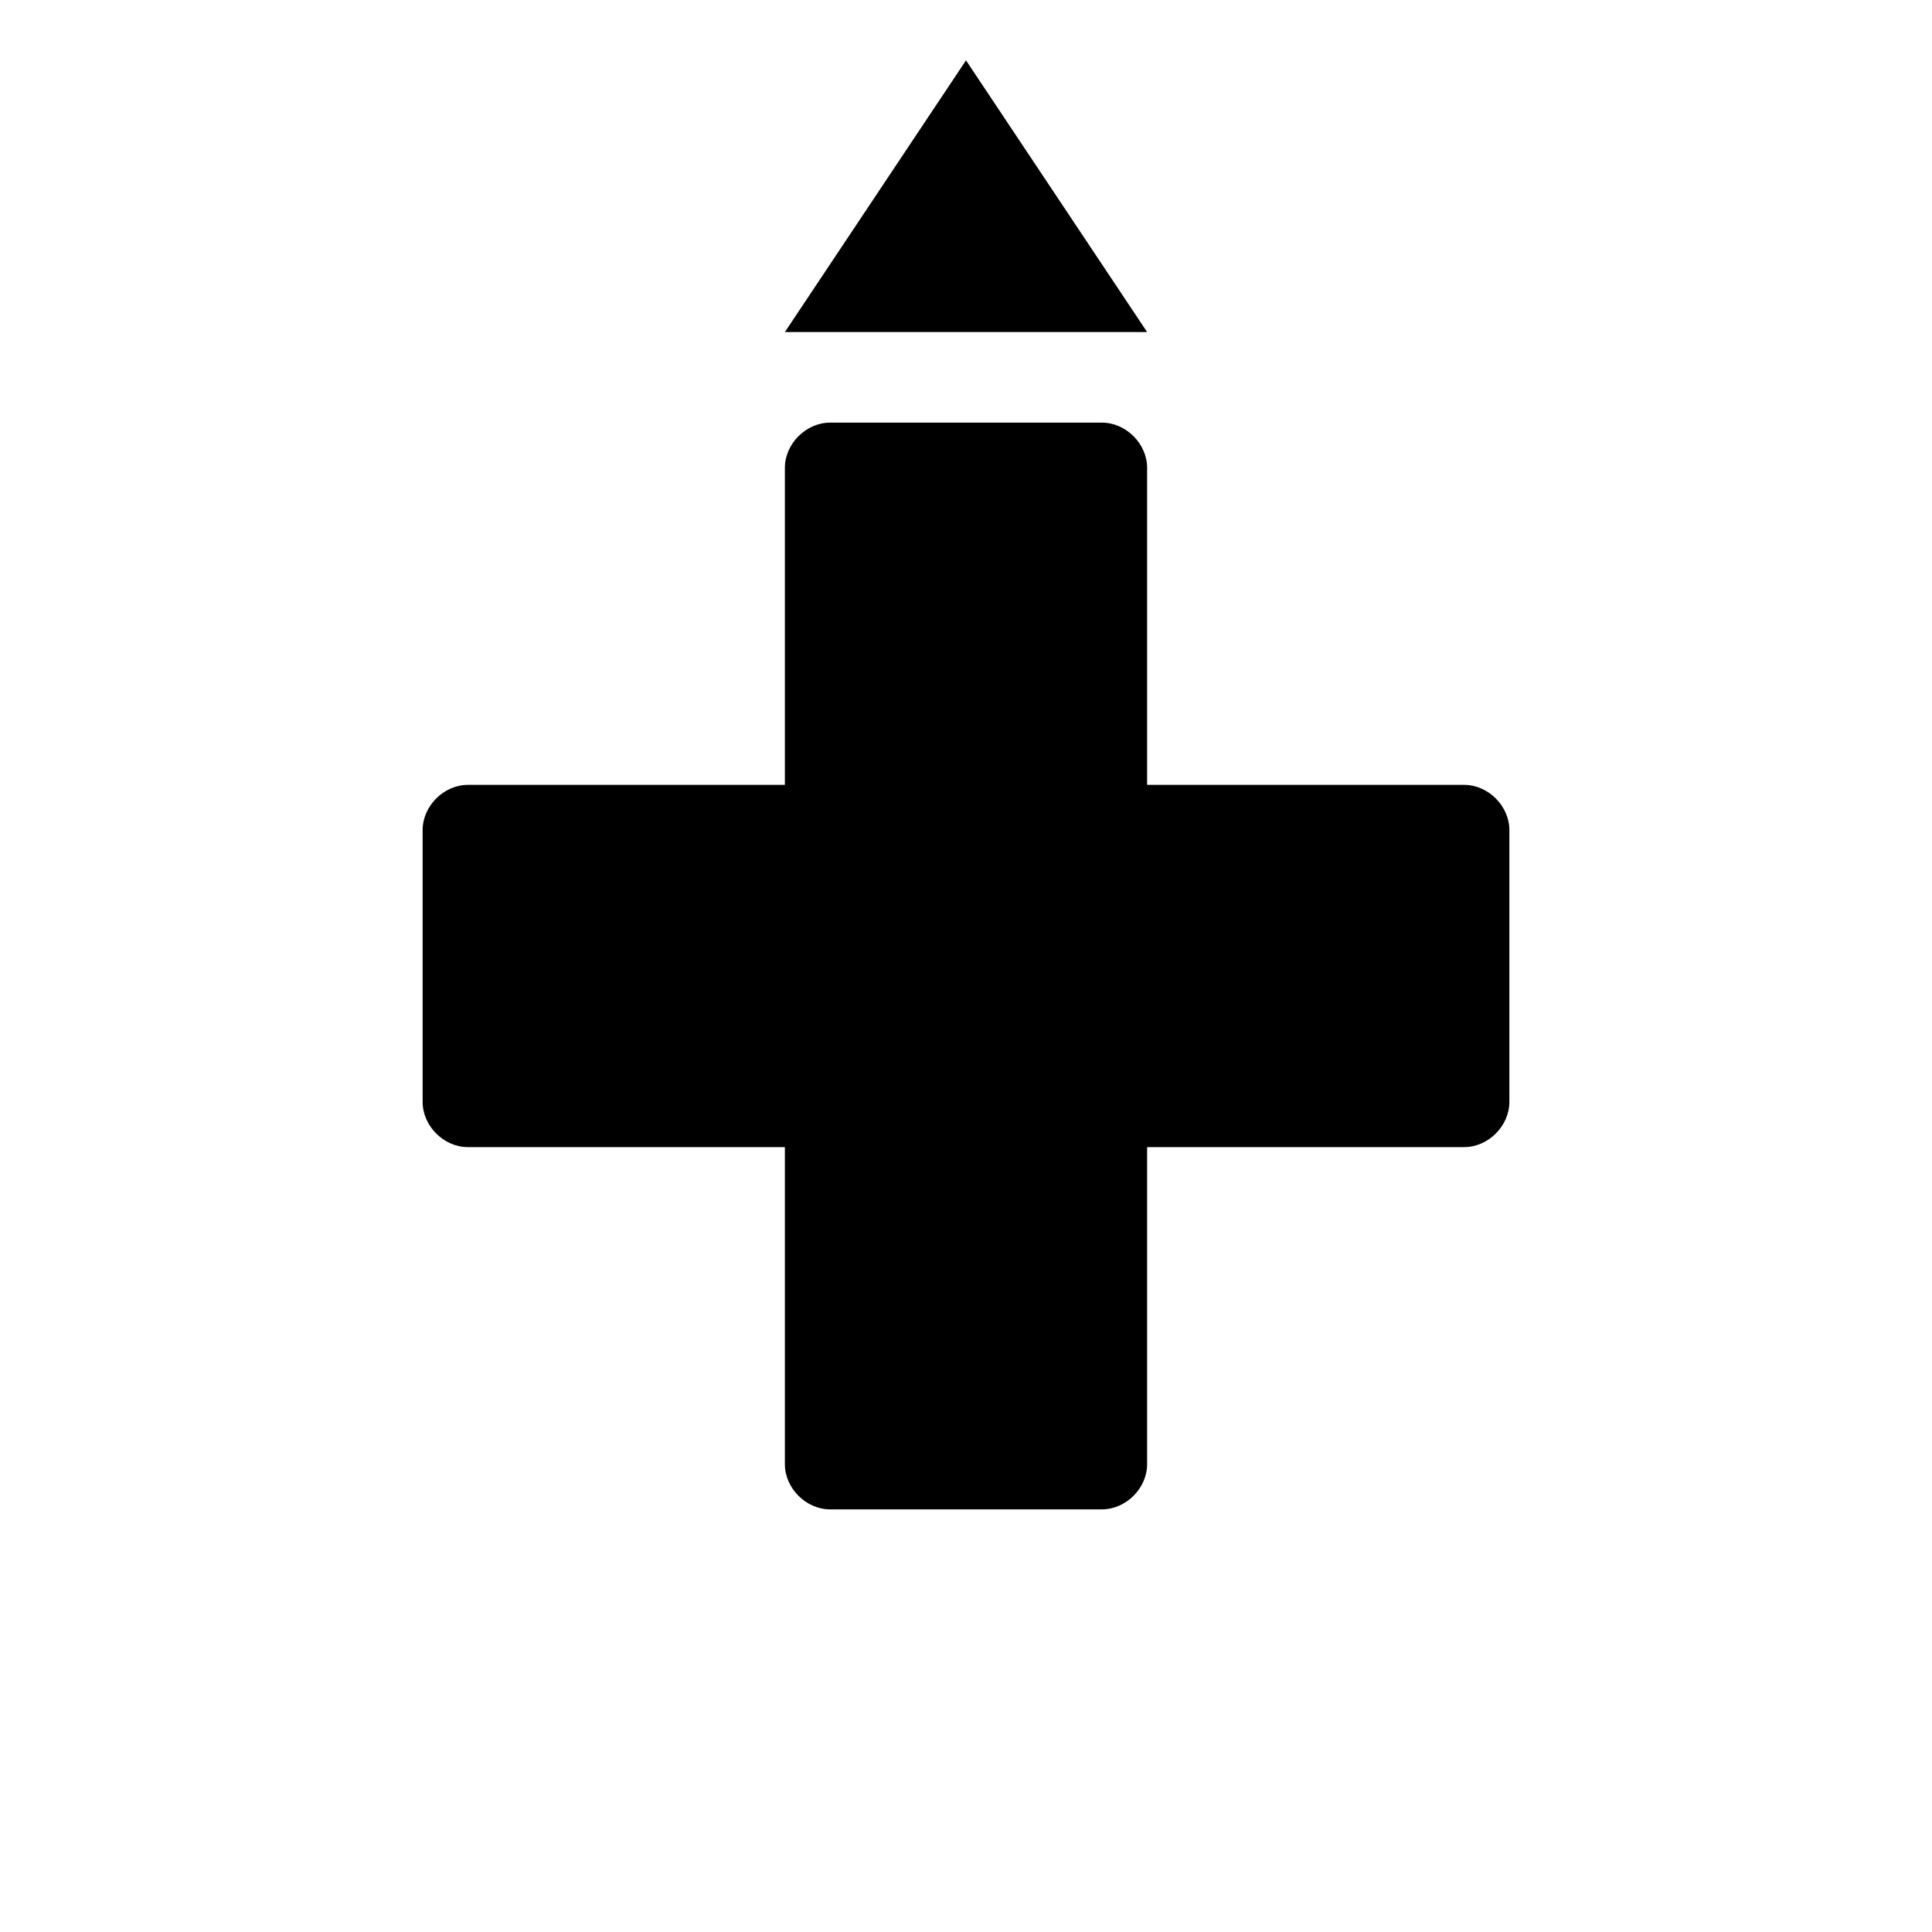 <?xml version="1.0" encoding="utf-8"?>
<!-- Generator: Adobe Illustrator 21.0.0, SVG Export Plug-In . SVG Version: 6.00 Build 0)  -->
<svg version="1.1" id="Capa_1" xmlns="http://www.w3.org/2000/svg" xmlns:xlink="http://www.w3.org/1999/xlink" x="0px" y="0px"
	 viewBox="0 0 64 64" style="enable-background:new 0 0 64 64;" xml:space="preserve">
<polygon points="32,2 26,11 38,11 "/>
<path d="M48.5,26H38V15.5c0-0.8-0.7-1.5-1.5-1.5h-9c-0.8,0-1.5,0.7-1.5,1.5V26H15.5c-0.8,0-1.5,0.7-1.5,1.5v9c0,0.8,0.7,1.5,1.5,1.5
	H26v10.5c0,0.8,0.7,1.5,1.5,1.5h9c0.8,0,1.5-0.7,1.5-1.5V38h10.5c0.8,0,1.5-0.7,1.5-1.5v-9C50,26.7,49.3,26,48.5,26z"/>
</svg>
